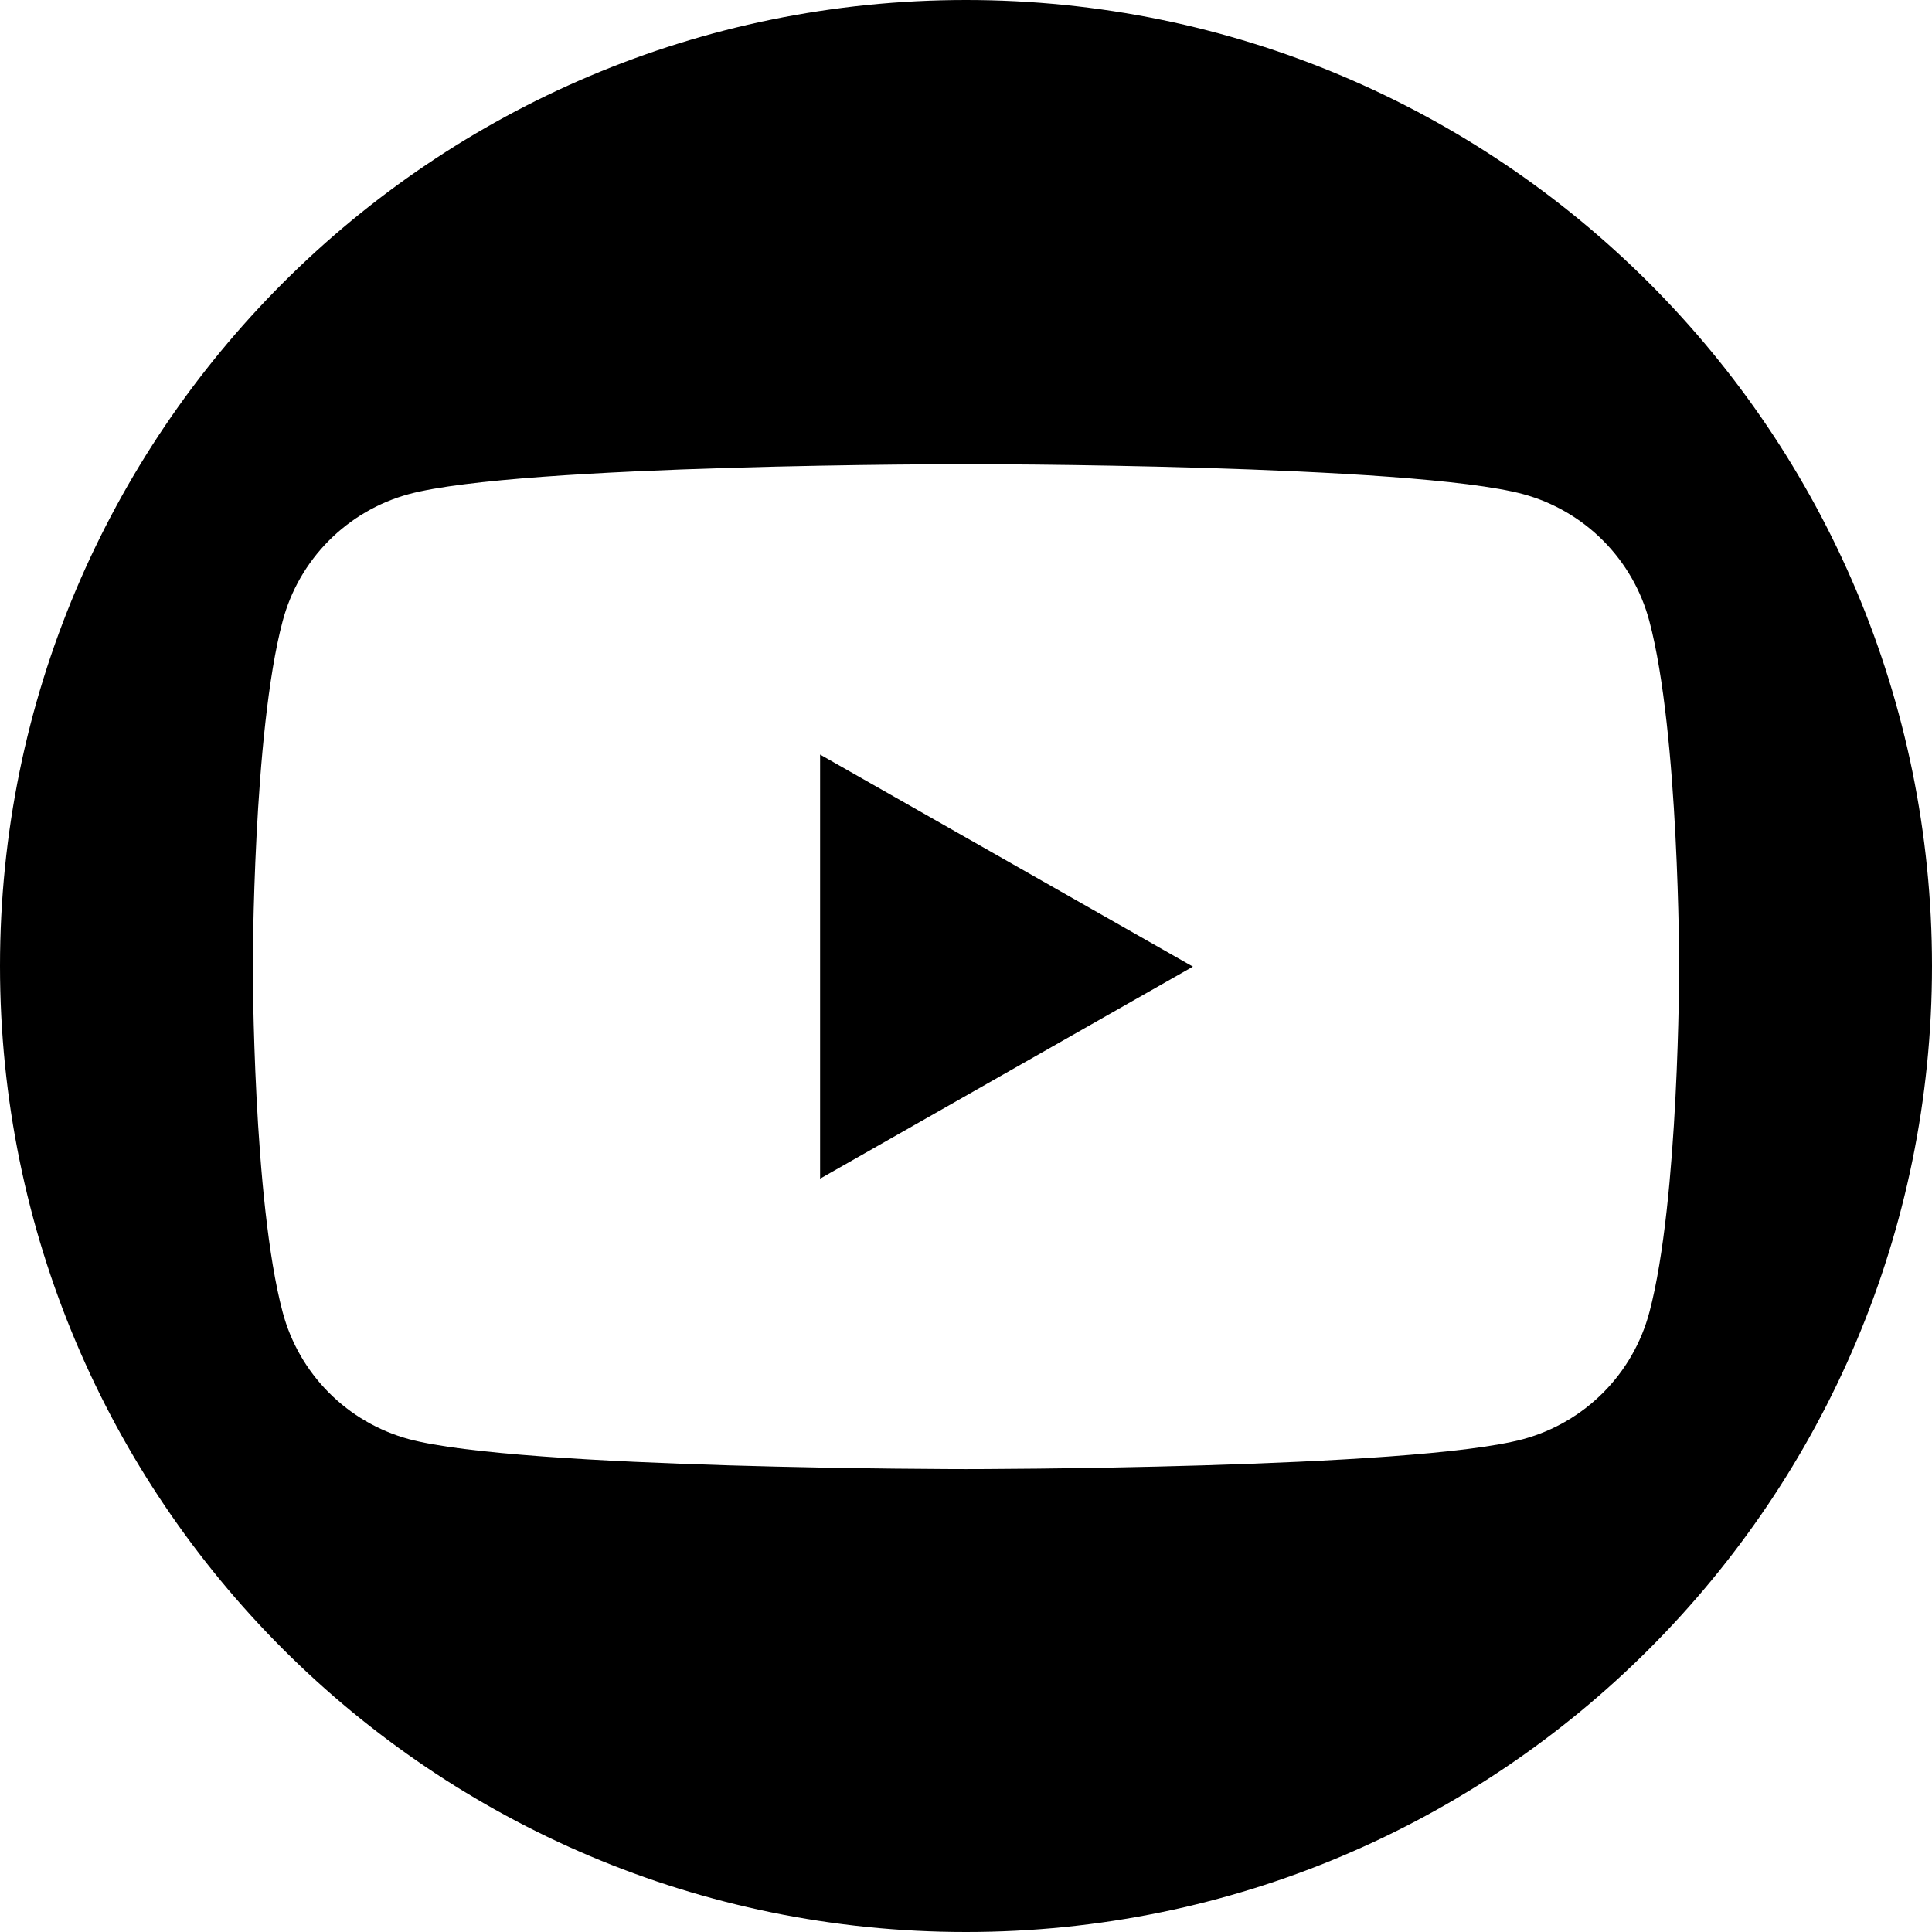 <svg width="512" height="512" viewBox="0 0 512 512" fill="none" xmlns="http://www.w3.org/2000/svg">
<g clip-path="url(#clip0_17_14)">
<path fill-rule="evenodd" clip-rule="evenodd" d="M256 512C397.385 512 512 397.385 512 256C512 114.615 397.385 0 256 0C114.615 0 0 114.615 0 256C0 397.385 114.615 512 256 512ZM424.881 143.306C430.747 149.21 434.958 156.552 437.094 164.596C445 194.269 445 256.166 445 256.166C445 256.166 445 318.064 437.109 347.737C434.975 355.781 430.764 363.124 424.899 369.028C419.033 374.933 411.718 379.192 403.688 381.379C374.204 389.333 256 389.333 256 389.333C256 389.333 137.796 389.333 108.328 381.379C100.298 379.19 92.984 374.931 87.119 369.027C81.253 363.122 77.042 355.781 74.906 347.737C67 318.064 67 256.166 67 256.166C67 256.166 67 194.269 74.906 164.596C77.042 156.554 81.252 149.215 87.114 143.311C92.976 137.407 100.286 133.146 108.312 130.954C137.796 123 256 123 256 123C256 123 374.204 123 403.672 130.954C411.702 133.142 419.016 137.402 424.881 143.306ZM316.134 256.166L217.334 199.97V312.362L316.134 256.166Z" fill="black"/>
</g>
<defs>
<clipPath id="clip0_17_14">
<rect width="512" height="512" fill="white"/>
</clipPath>
</defs>
</svg>
